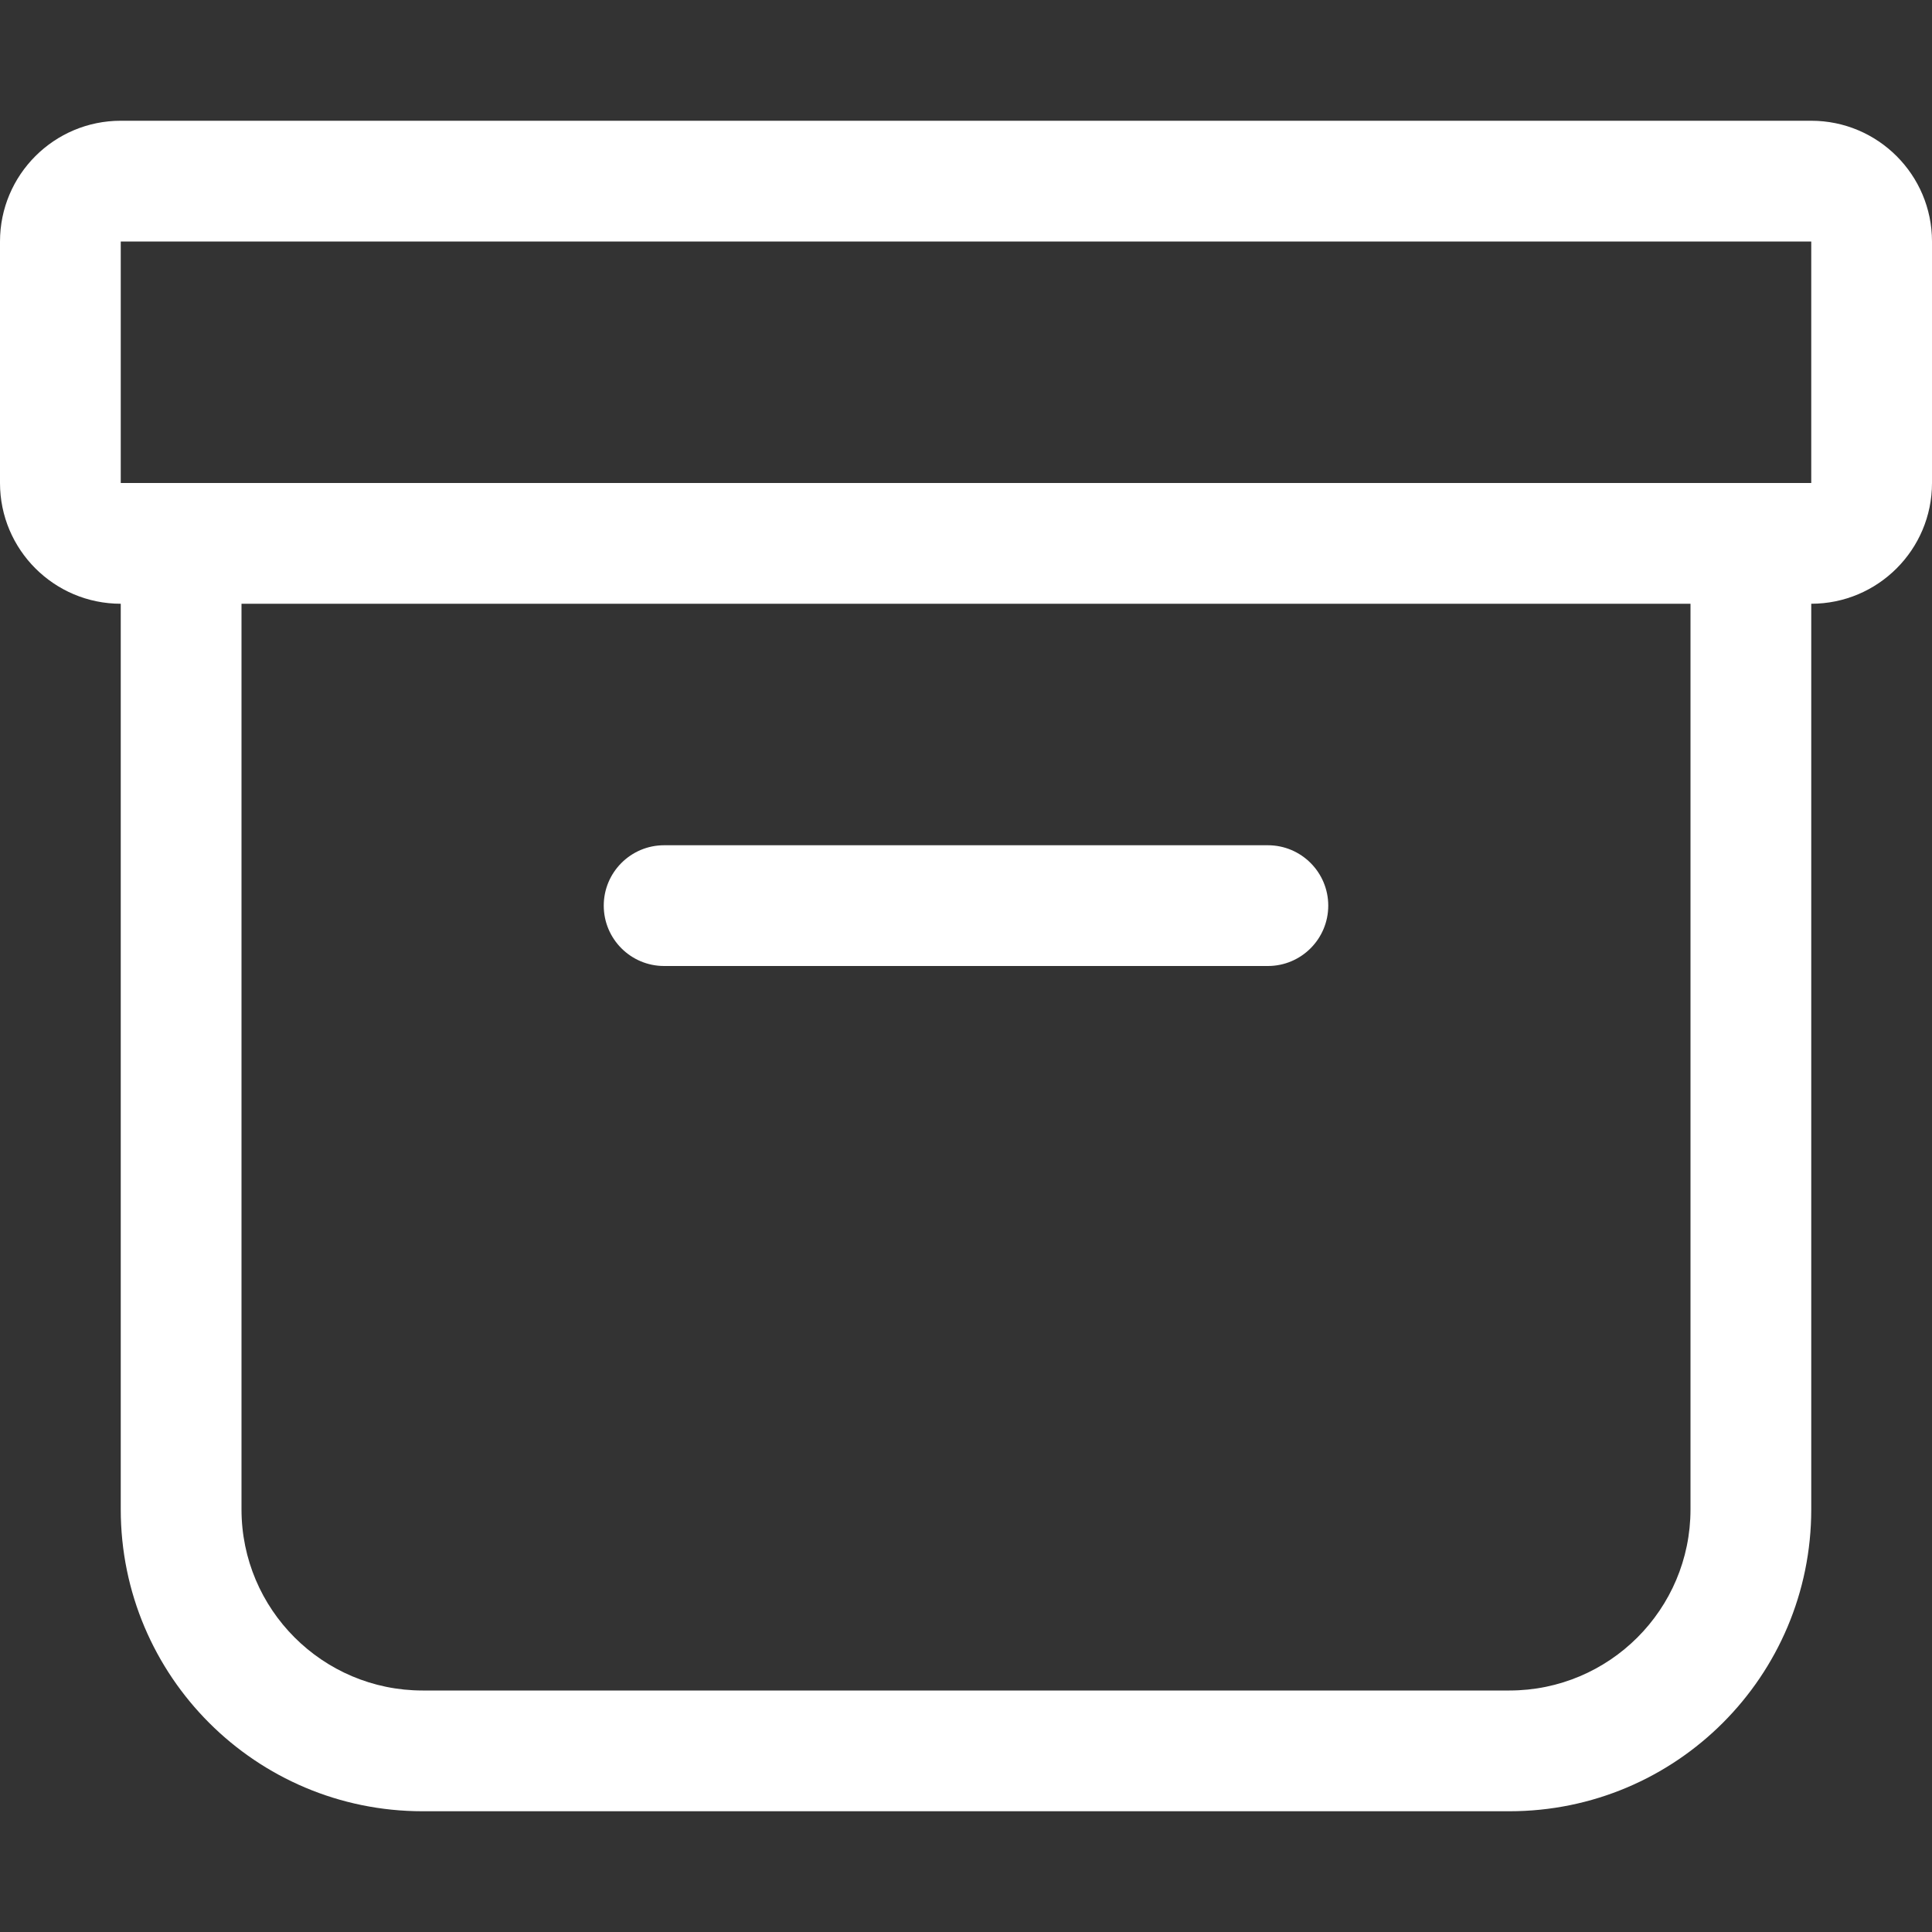 <svg width="16" height="16" viewBox="0 0 16 16" fill="none" xmlns="http://www.w3.org/2000/svg">
<rect x="0" y="0" width="16" height="16" fill="#333333" stroke="none"/>
<path d="M0 2C0 1.448 0.448 1 1 1H15C15.552 1 16 1.448 16 2V4C16 4.552 15.552 5 15 5V12.5C15 13.881 13.881 15 12.5 15H3.5C2.119 15 1 13.881 1 12.5V5C0.448 5 0 4.552 0 4V2ZM2 5V12.5C2 13.328 2.672 14 3.5 14H12.5C13.328 14 14 13.328 14 12.5V5H2ZM15 2H1V4H15V2ZM5 7.5C5 7.224 5.224 7 5.5 7H10.5C10.776 7 11 7.224 11 7.5C11 7.776 10.776 8 10.5 8H5.5C5.224 8 5 7.776 5 7.5Z" fill="white"/>
</svg>
